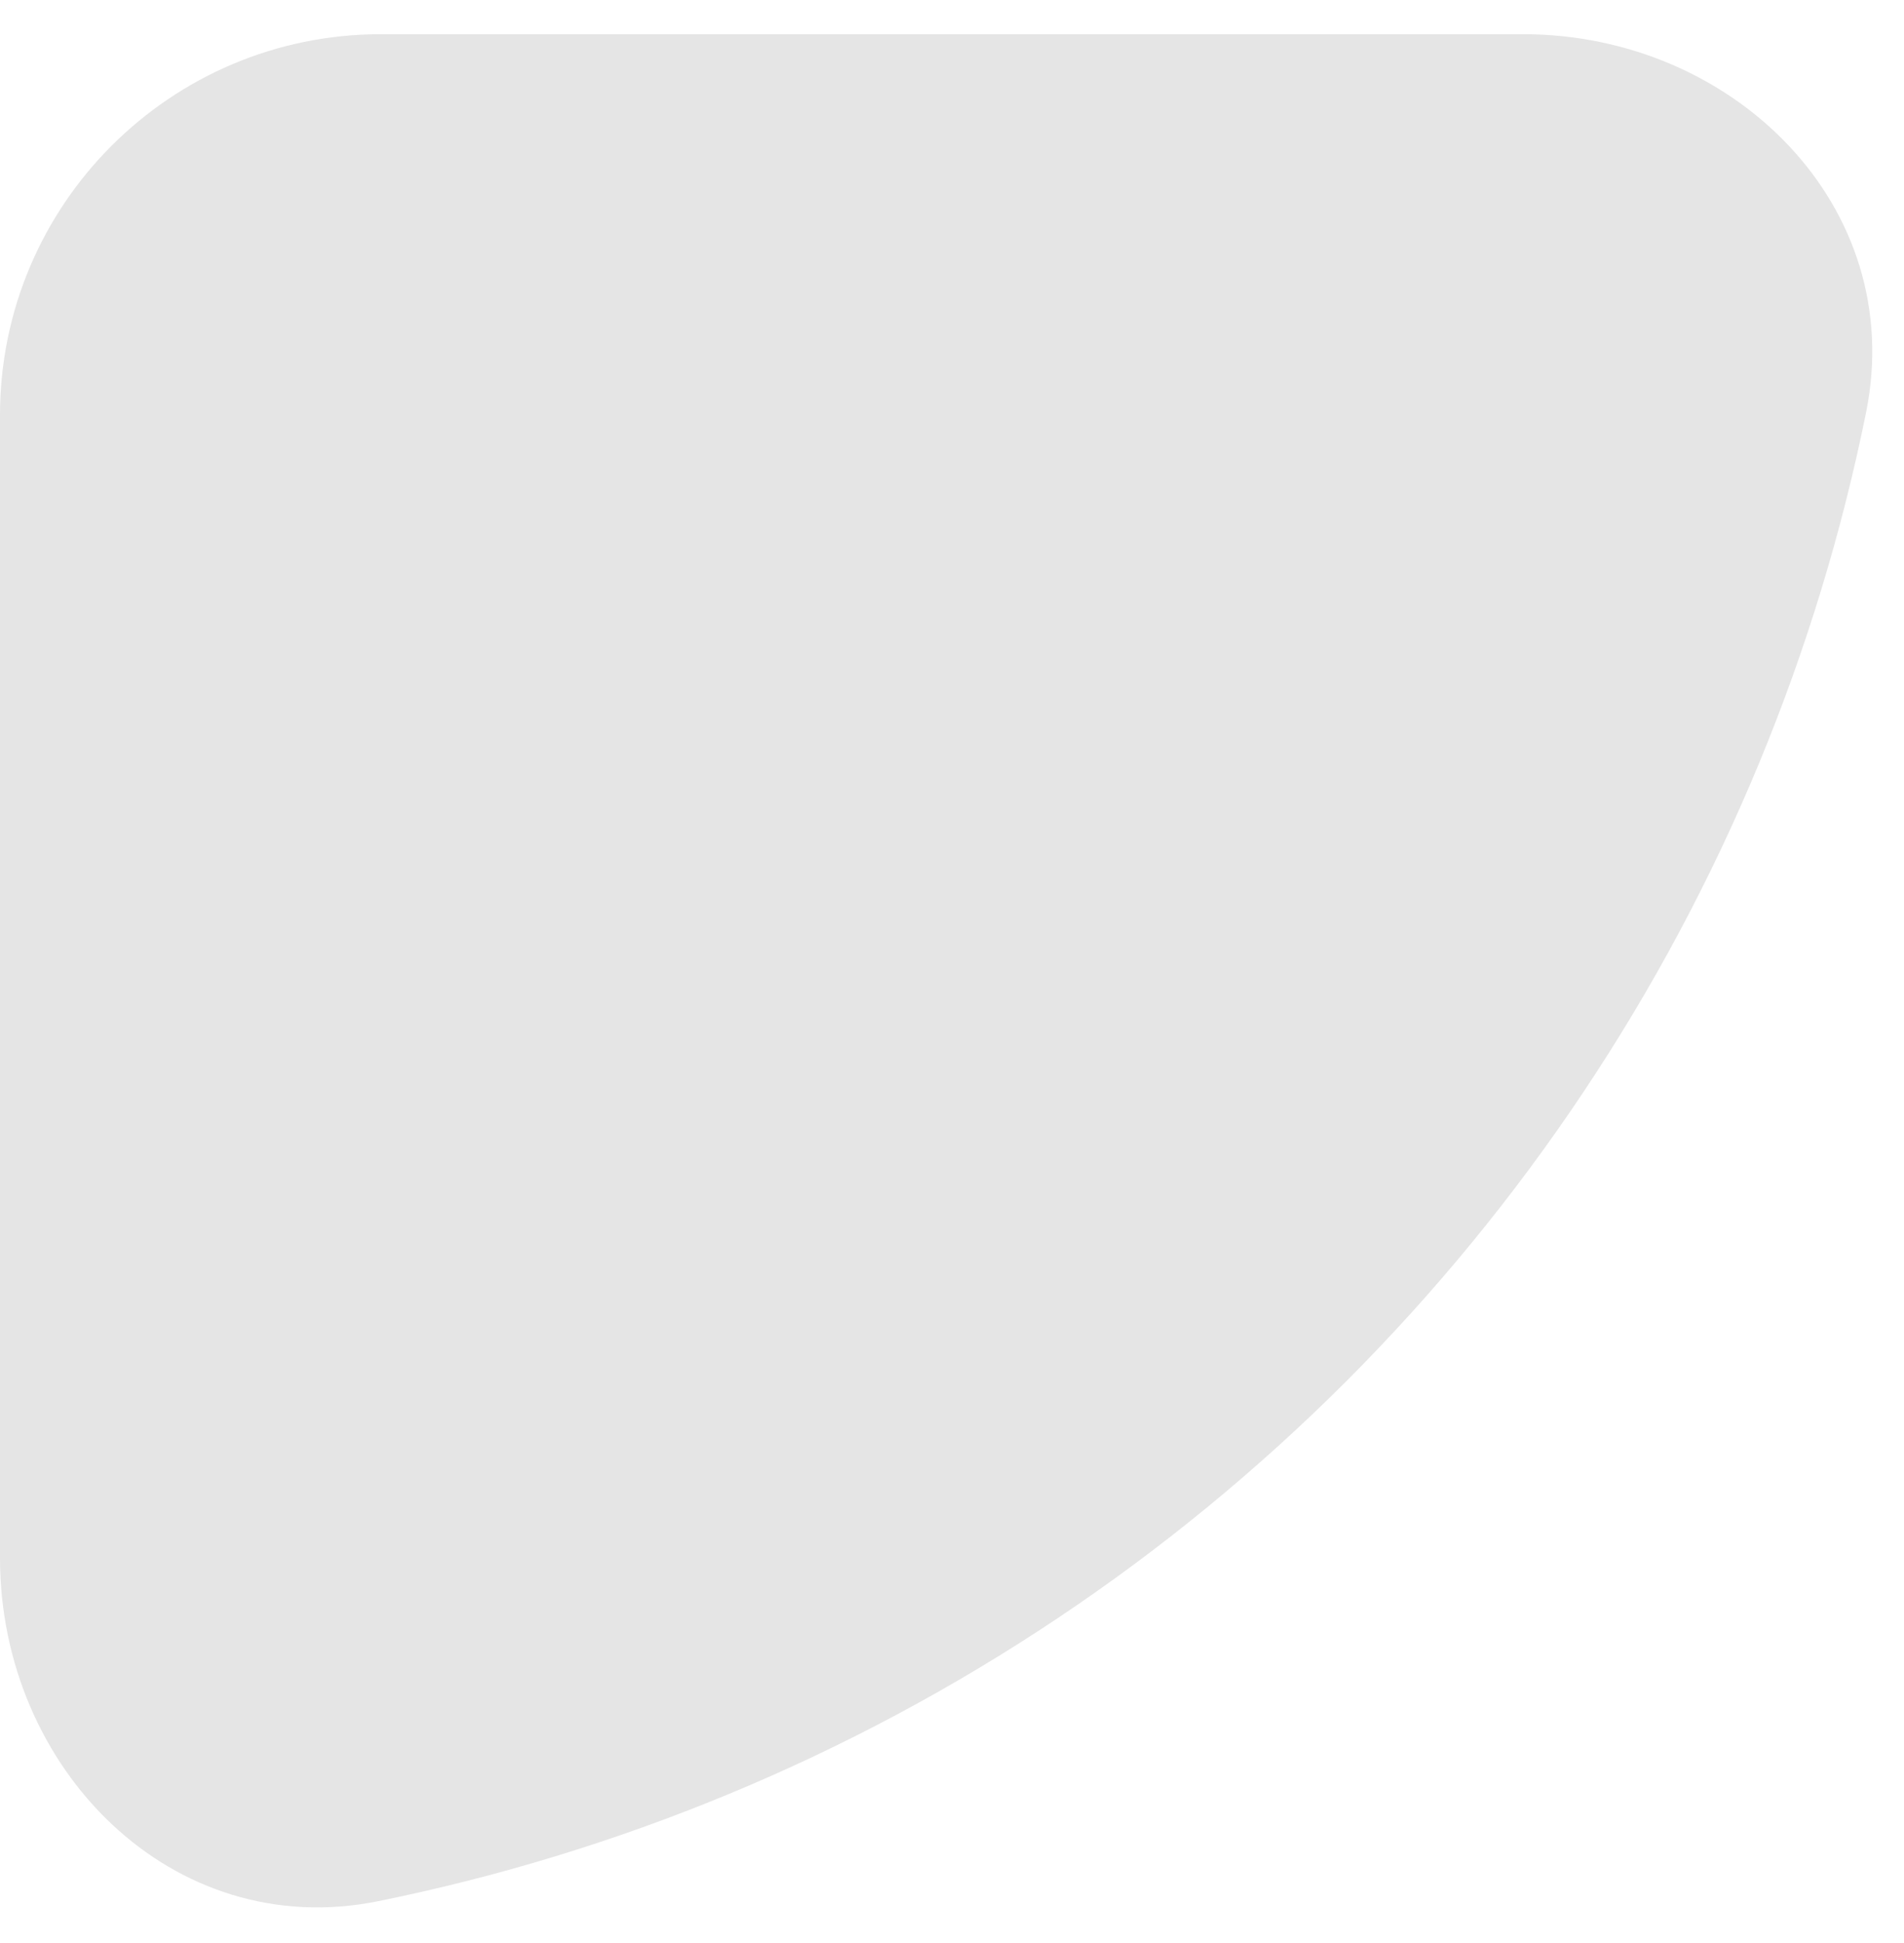 <svg width="50" height="51" viewBox="0 0 50 51" fill="none" xmlns="http://www.w3.org/2000/svg">
<path d="M40 0.898C45.523 0.898 50.1 5.419 49.003 10.832C48.366 13.975 47.427 17.056 46.194 20.033C43.681 26.099 39.998 31.611 35.355 36.254C30.712 40.897 25.201 44.58 19.134 47.092C16.157 48.325 13.076 49.265 9.934 49.902C4.521 50.999 1.95703e-07 46.421 4.37114e-07 40.898L1.74846e-06 10.898C1.98987e-06 5.376 4.477 0.898 10 0.898H40Z" fill="#E5E5E5"/>
</svg>
